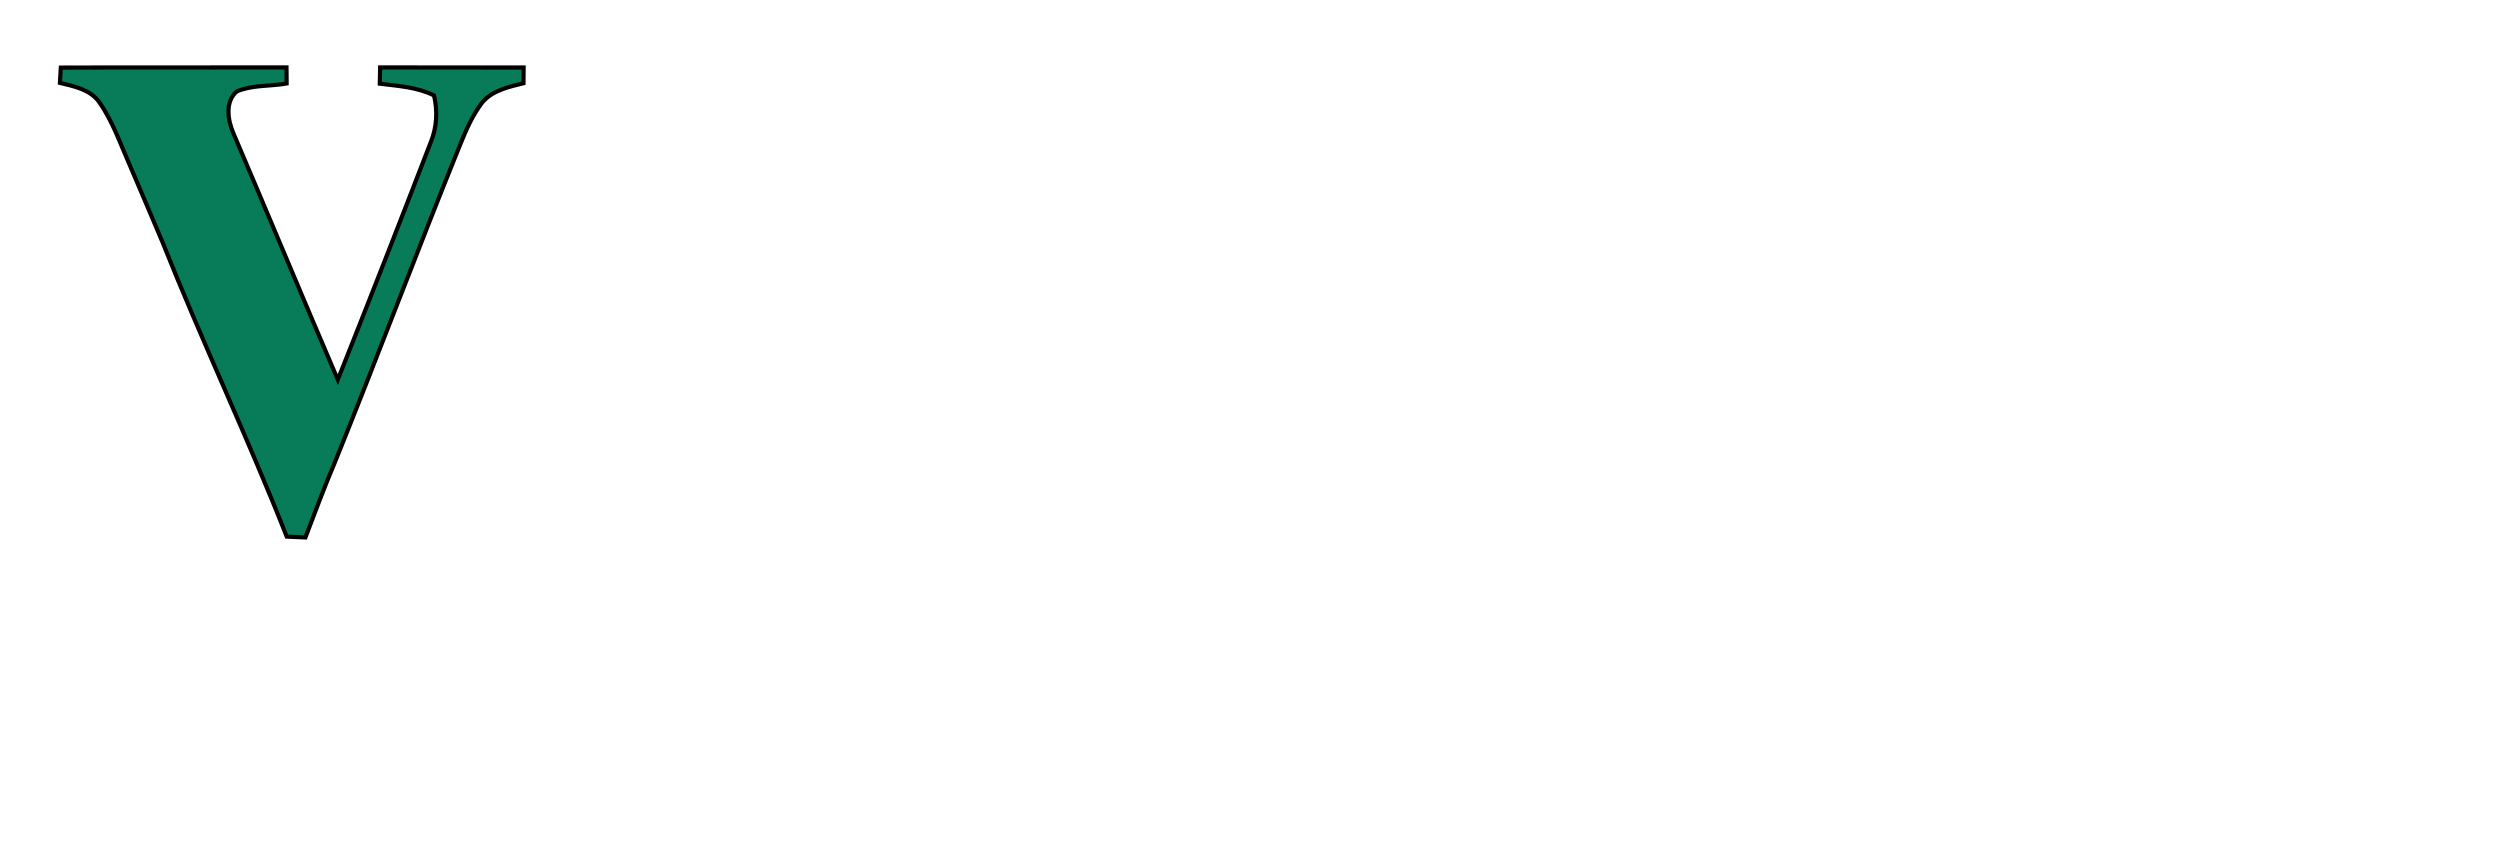 <?xml version="1.0" encoding="iso-8859-1"?><!DOCTYPE svg  PUBLIC '-//W3C//DTD SVG 1.1//EN'  'http://www.w3.org/Graphics/SVG/1.1/DTD/svg11.dtd'><svg height="208pt" version="1.1" viewBox="0 0 600 208" width="600pt" xmlns="http://www.w3.org/2000/svg">
	

	
	

	
	

	<path animation_id="2" d=" M 14.59 16.22 C 32.65 16.15 50.70 16.23 68.76 16.18 C 68.77 17.46 68.78 18.75 68.79 20.04 C 64.82 20.75 60.59 20.34 56.83 21.94 C 53.97 24.39 54.65 28.81 55.99 31.92 C 64.41 51.63 72.63 71.42 81.07 91.12 C 88.62 72.16 96.06 53.15 103.39 34.11 C 104.85 30.55 105.06 26.63 104.16 22.90 C 100.11 20.90 95.56 20.63 91.15 20.09 C 91.18 18.78 91.20 17.48 91.23 16.18 C 102.71 16.15 114.19 16.24 125.67 16.20 C 125.66 17.46 125.65 18.71 125.64 19.97 C 122.08 20.87 118.13 21.67 115.68 24.67 C 113.40 27.66 111.89 31.15 110.48 34.61 C 100.26 59.85 90.72 85.35 80.52 110.59 C 77.93 116.65 75.66 122.84 73.30 128.99 C 71.80 128.93 70.31 128.86 68.82 128.79 C 59.45 105.02 48.47 81.91 39.02 58.16 C 36.45 51.99 33.77 45.88 31.18 39.72 C 28.87 34.52 27.03 29.02 23.70 24.35 C 21.49 21.43 17.72 20.70 14.38 19.89 C 14.44 18.67 14.51 17.44 14.59 16.22 Z" fill="#087c58" stroke="black"/>
	

	
	

	
	

	
	

	
	

	
	

	
	

	
	

	
	

	
	

	
	

	
	

	
	

	
	

	
	

	
	

	
	

	
	

	
	

	
	

	
	

	
	

	
	

	
	

	
	

	
	

	
	

</svg>